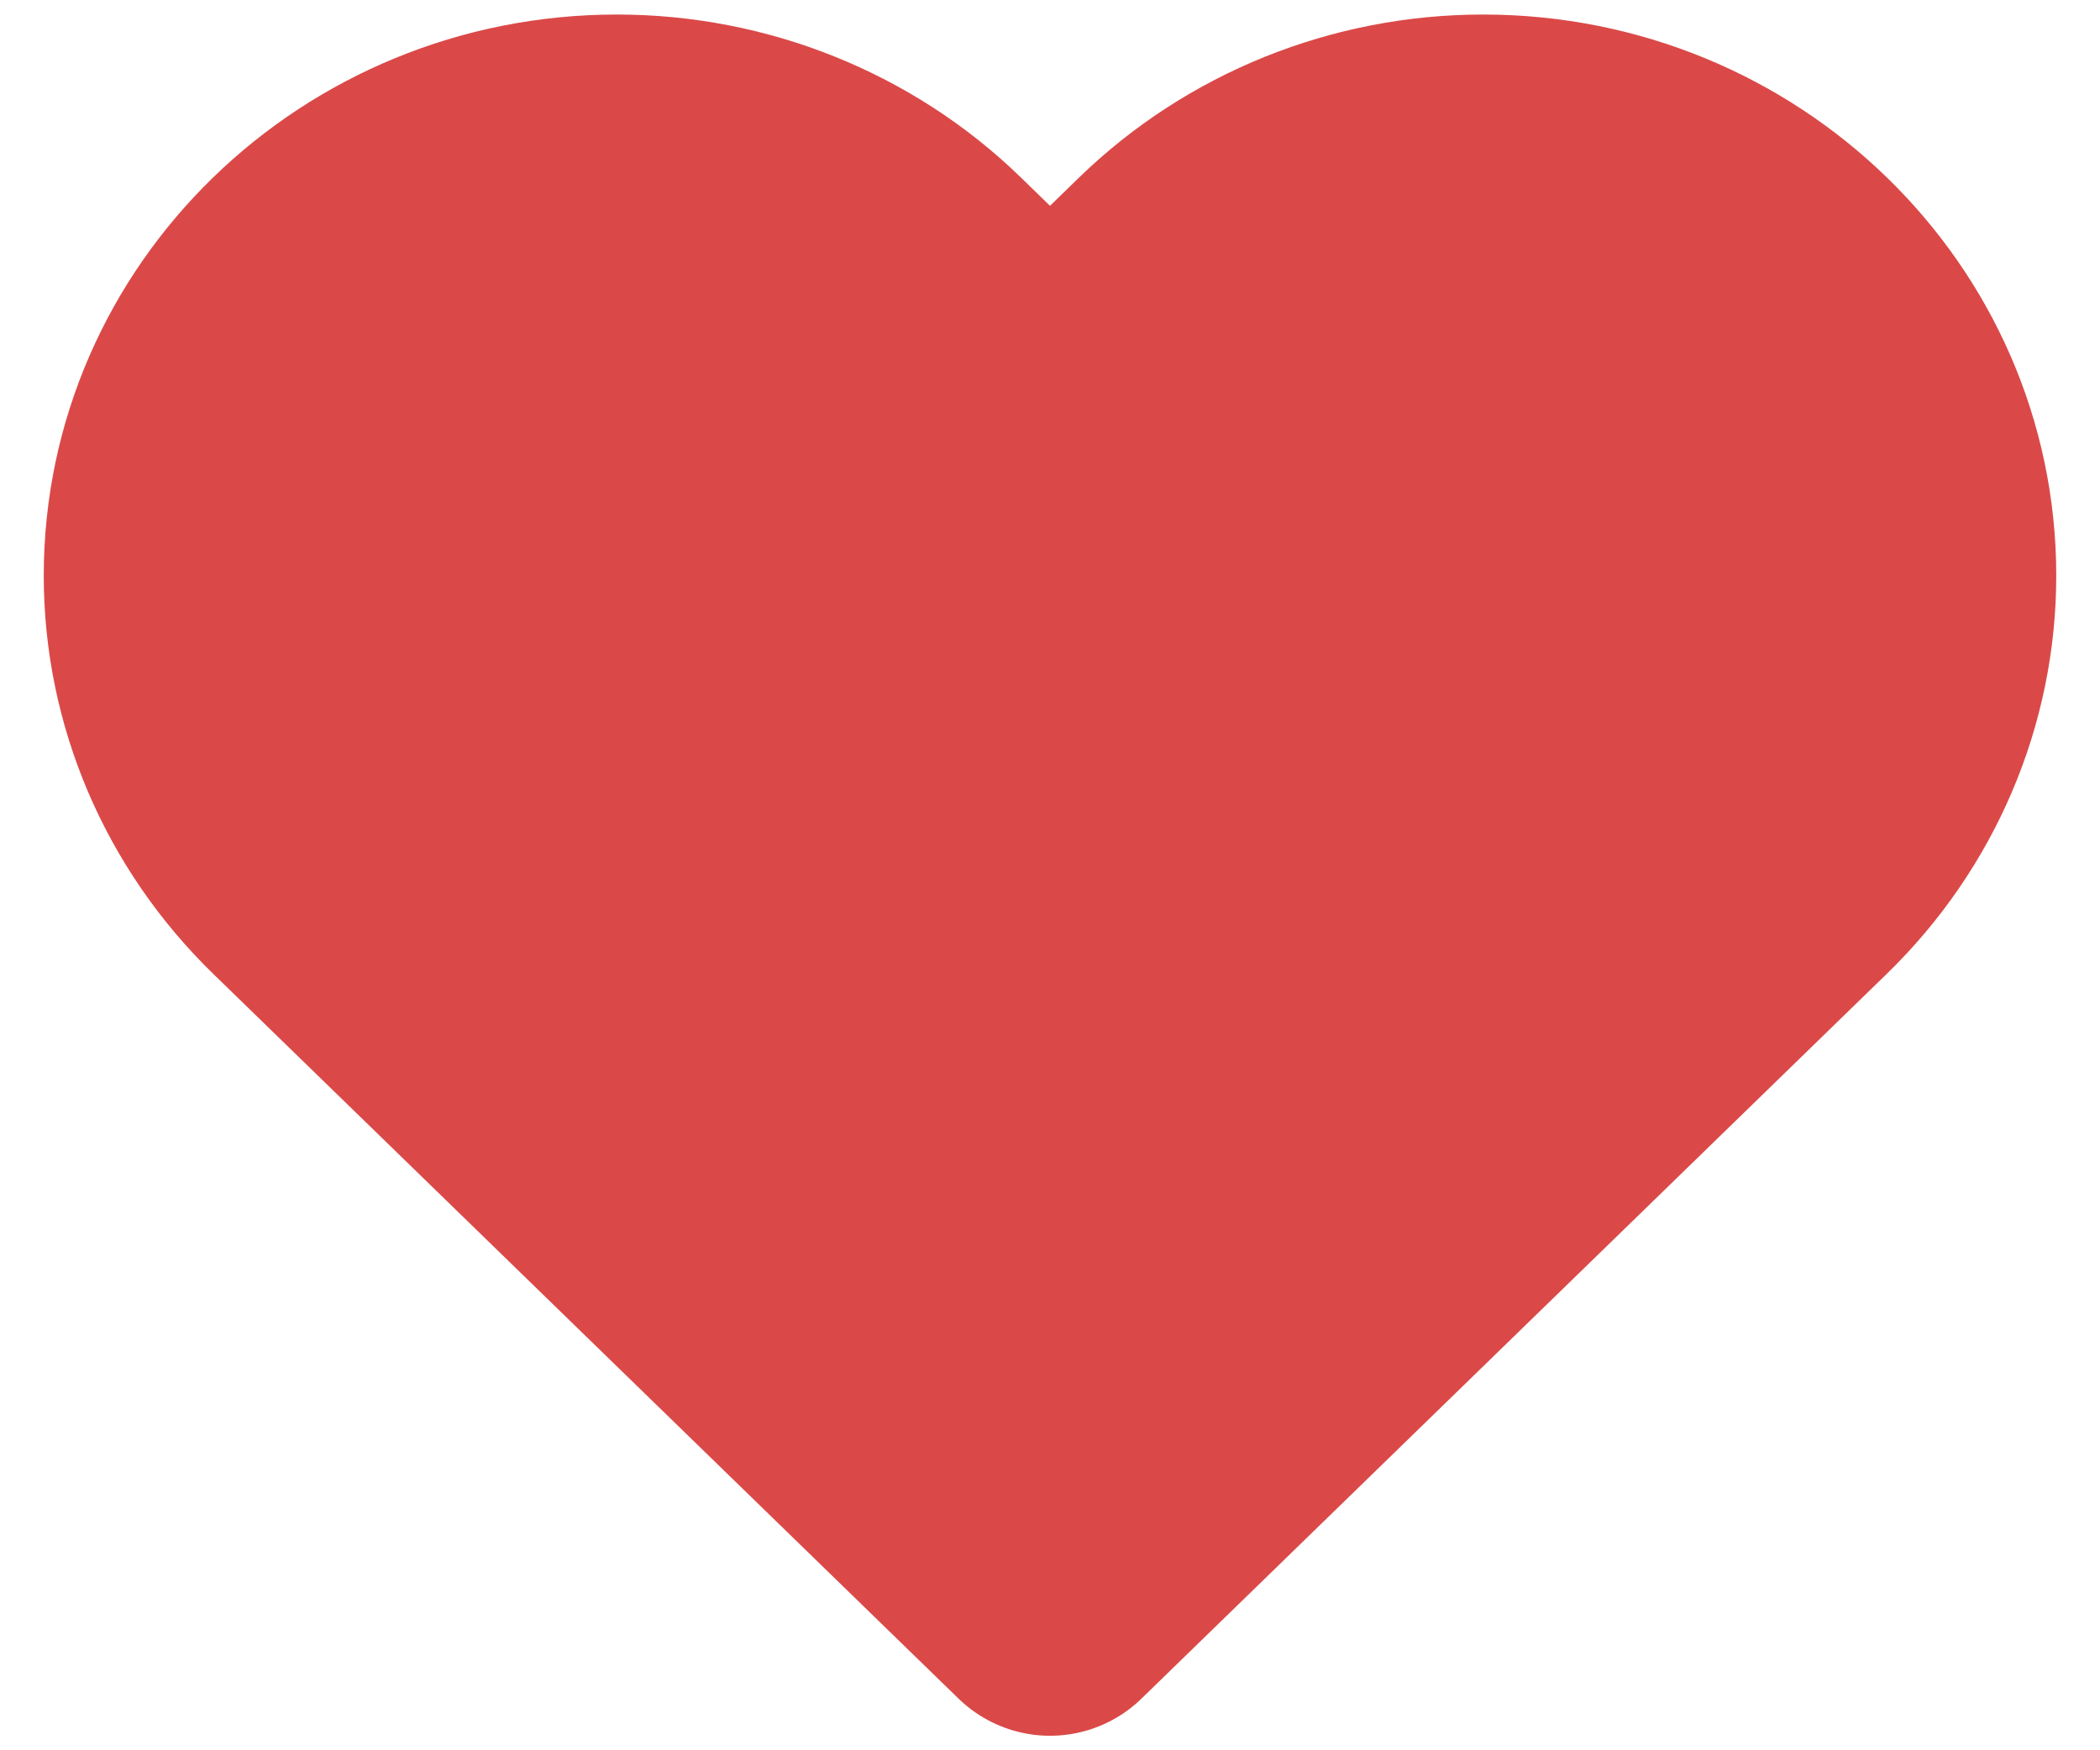 <svg width="12" height="10" viewBox="0 0 12 10" fill="none" xmlns="http://www.w3.org/2000/svg">
<g id="&#237;&#149;&#152;&#237;&#138;&#184;">
<path id="shape" d="M1.74 5.025L6 9.167L10.26 5.025C10.734 4.564 11 3.94 11 3.289C11 1.933 9.869 0.833 8.475 0.833C7.805 0.833 7.163 1.092 6.689 1.552L6 2.222L5.311 1.552C4.838 1.092 4.195 0.833 3.525 0.833C2.131 0.833 1 1.933 1 3.289C1 3.94 1.266 4.564 1.74 5.025Z" fill="#DA4948" stroke="#DA4948" stroke-width="1.5" stroke-linecap="round" stroke-linejoin="round"/>
</g>
</svg>
